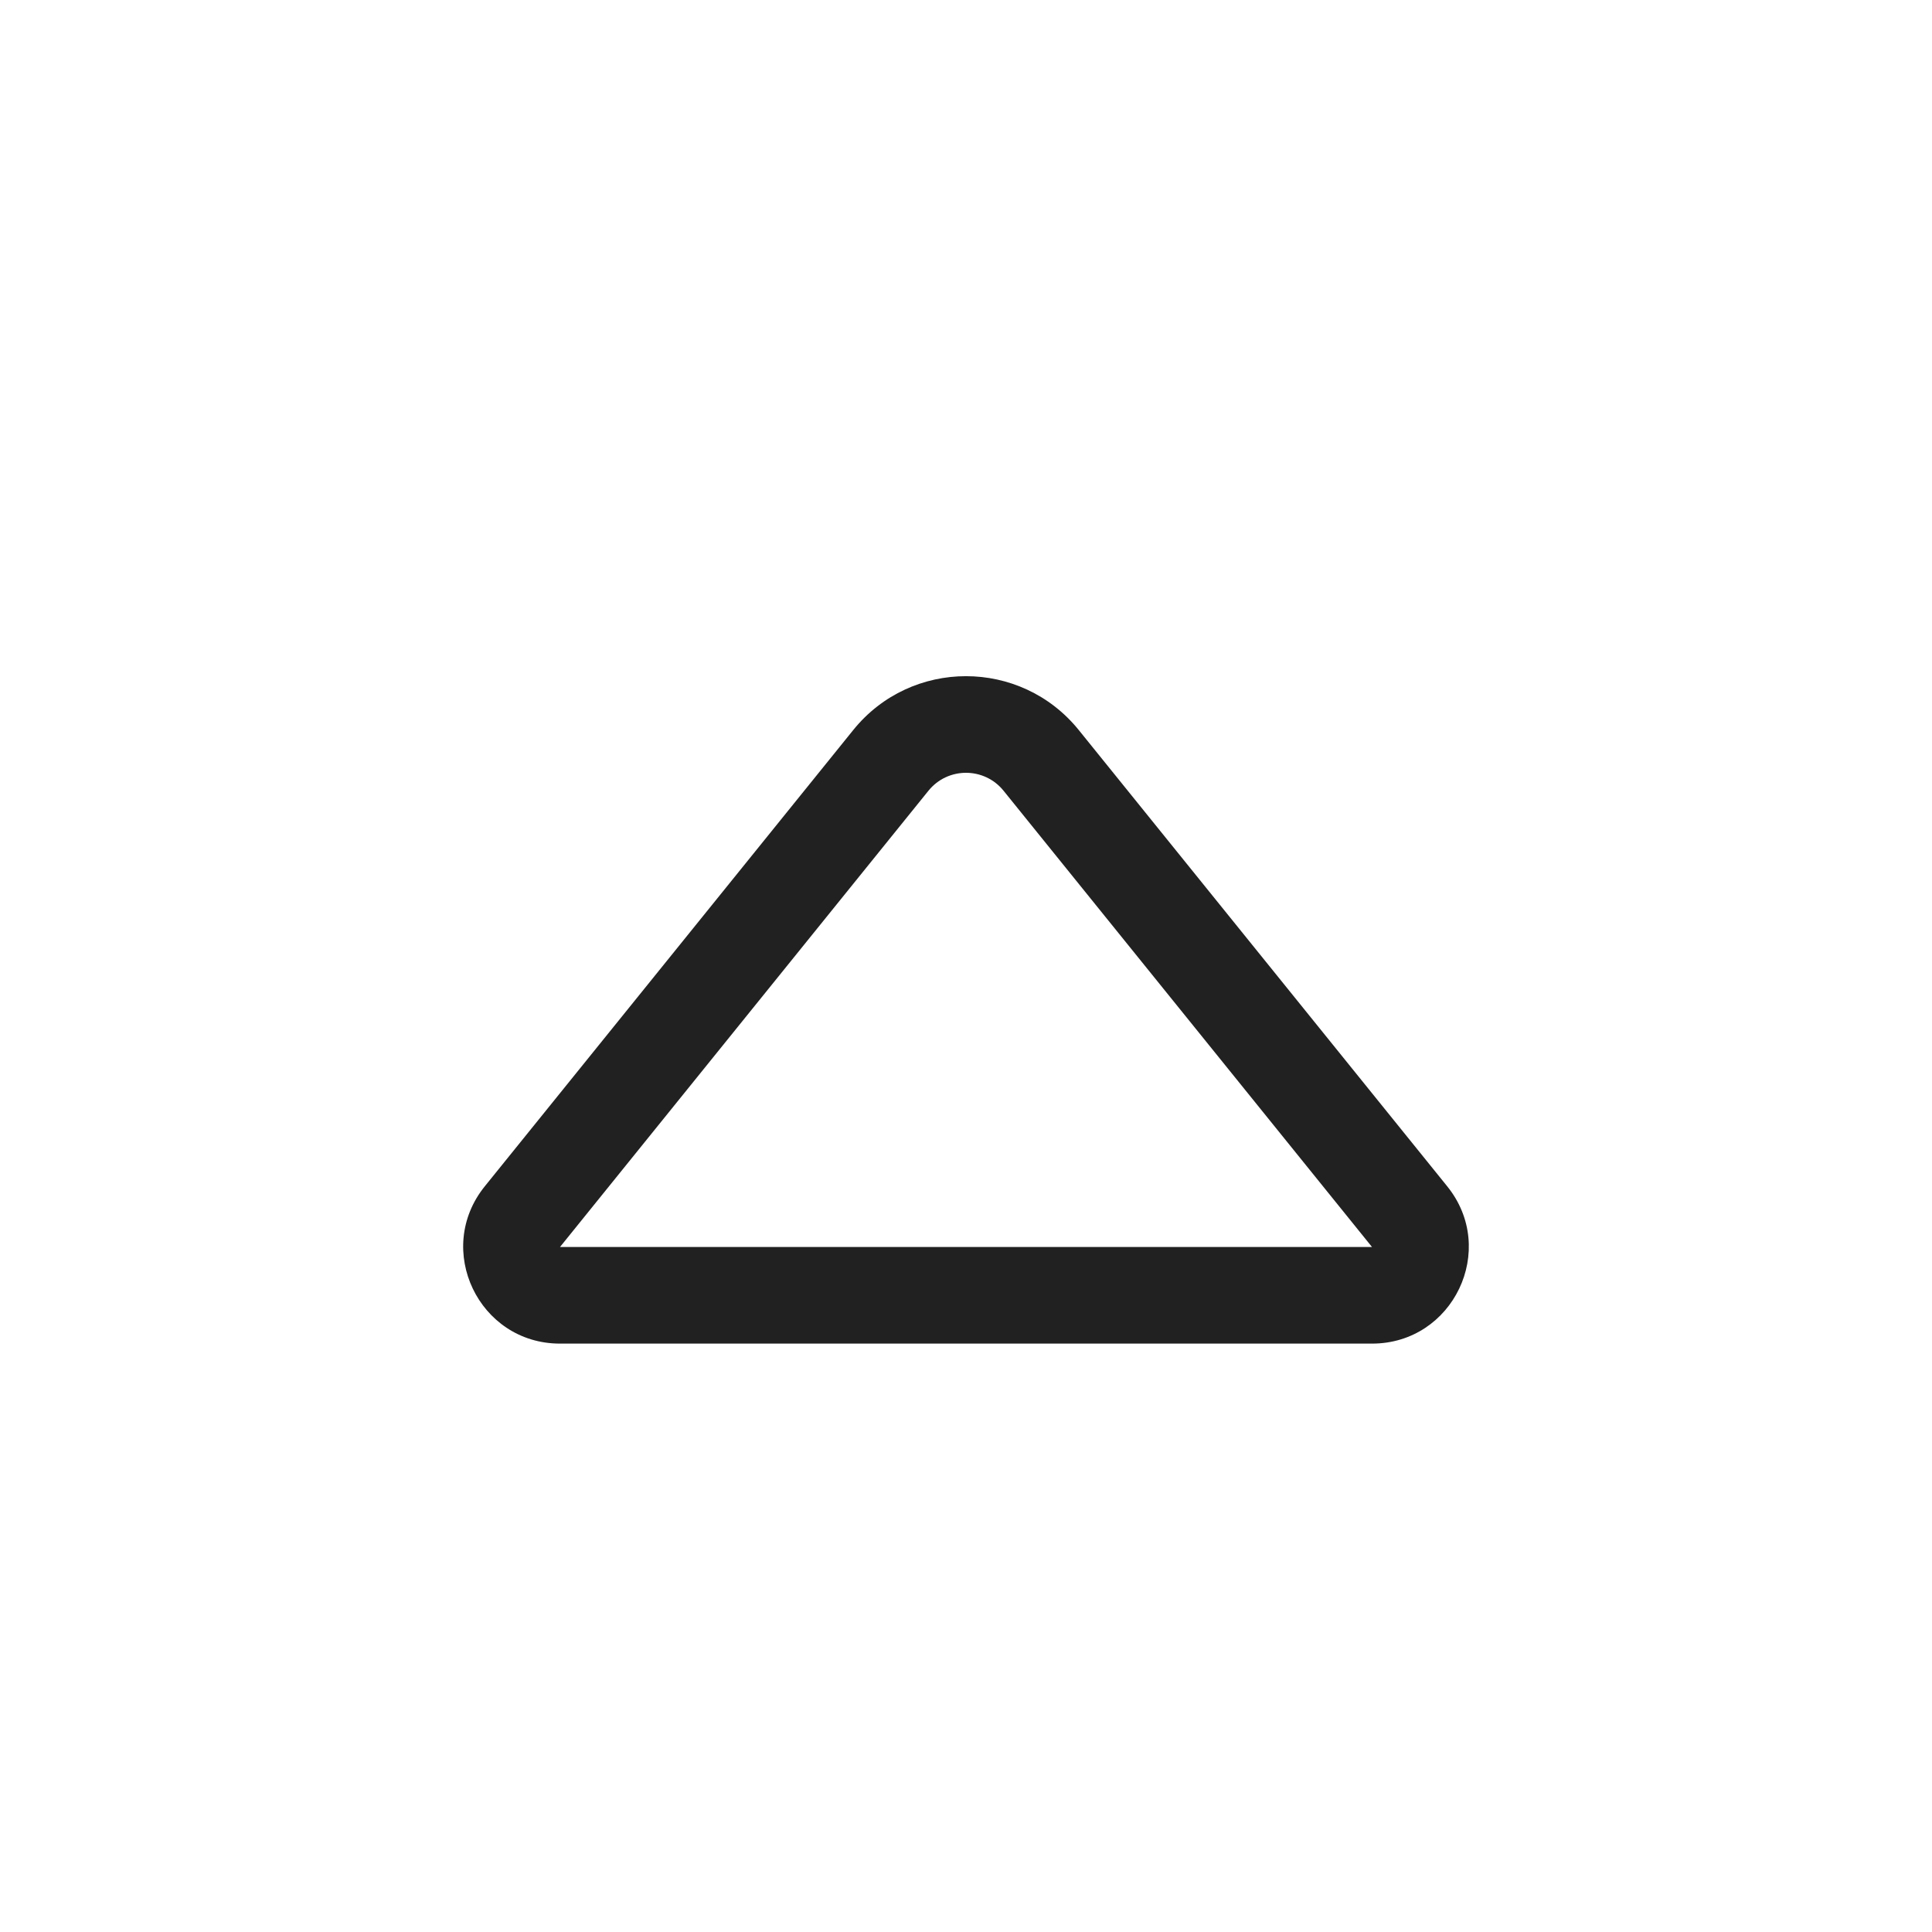 <svg width="20" height="20" viewBox="0 0 20 20" fill="none" xmlns="http://www.w3.org/2000/svg">
<path d="M5.019 12.28C4.49 12.934 4.956 13.909 5.797 13.909H14.203C15.044 13.909 15.51 12.934 14.981 12.28L11.167 7.557C10.566 6.814 9.433 6.814 8.833 7.557L5.019 12.28ZM14.203 12.909L5.797 12.909L9.611 8.186C9.811 7.938 10.189 7.938 10.389 8.186L14.203 12.909Z" fill="#212121"/>
</svg>
